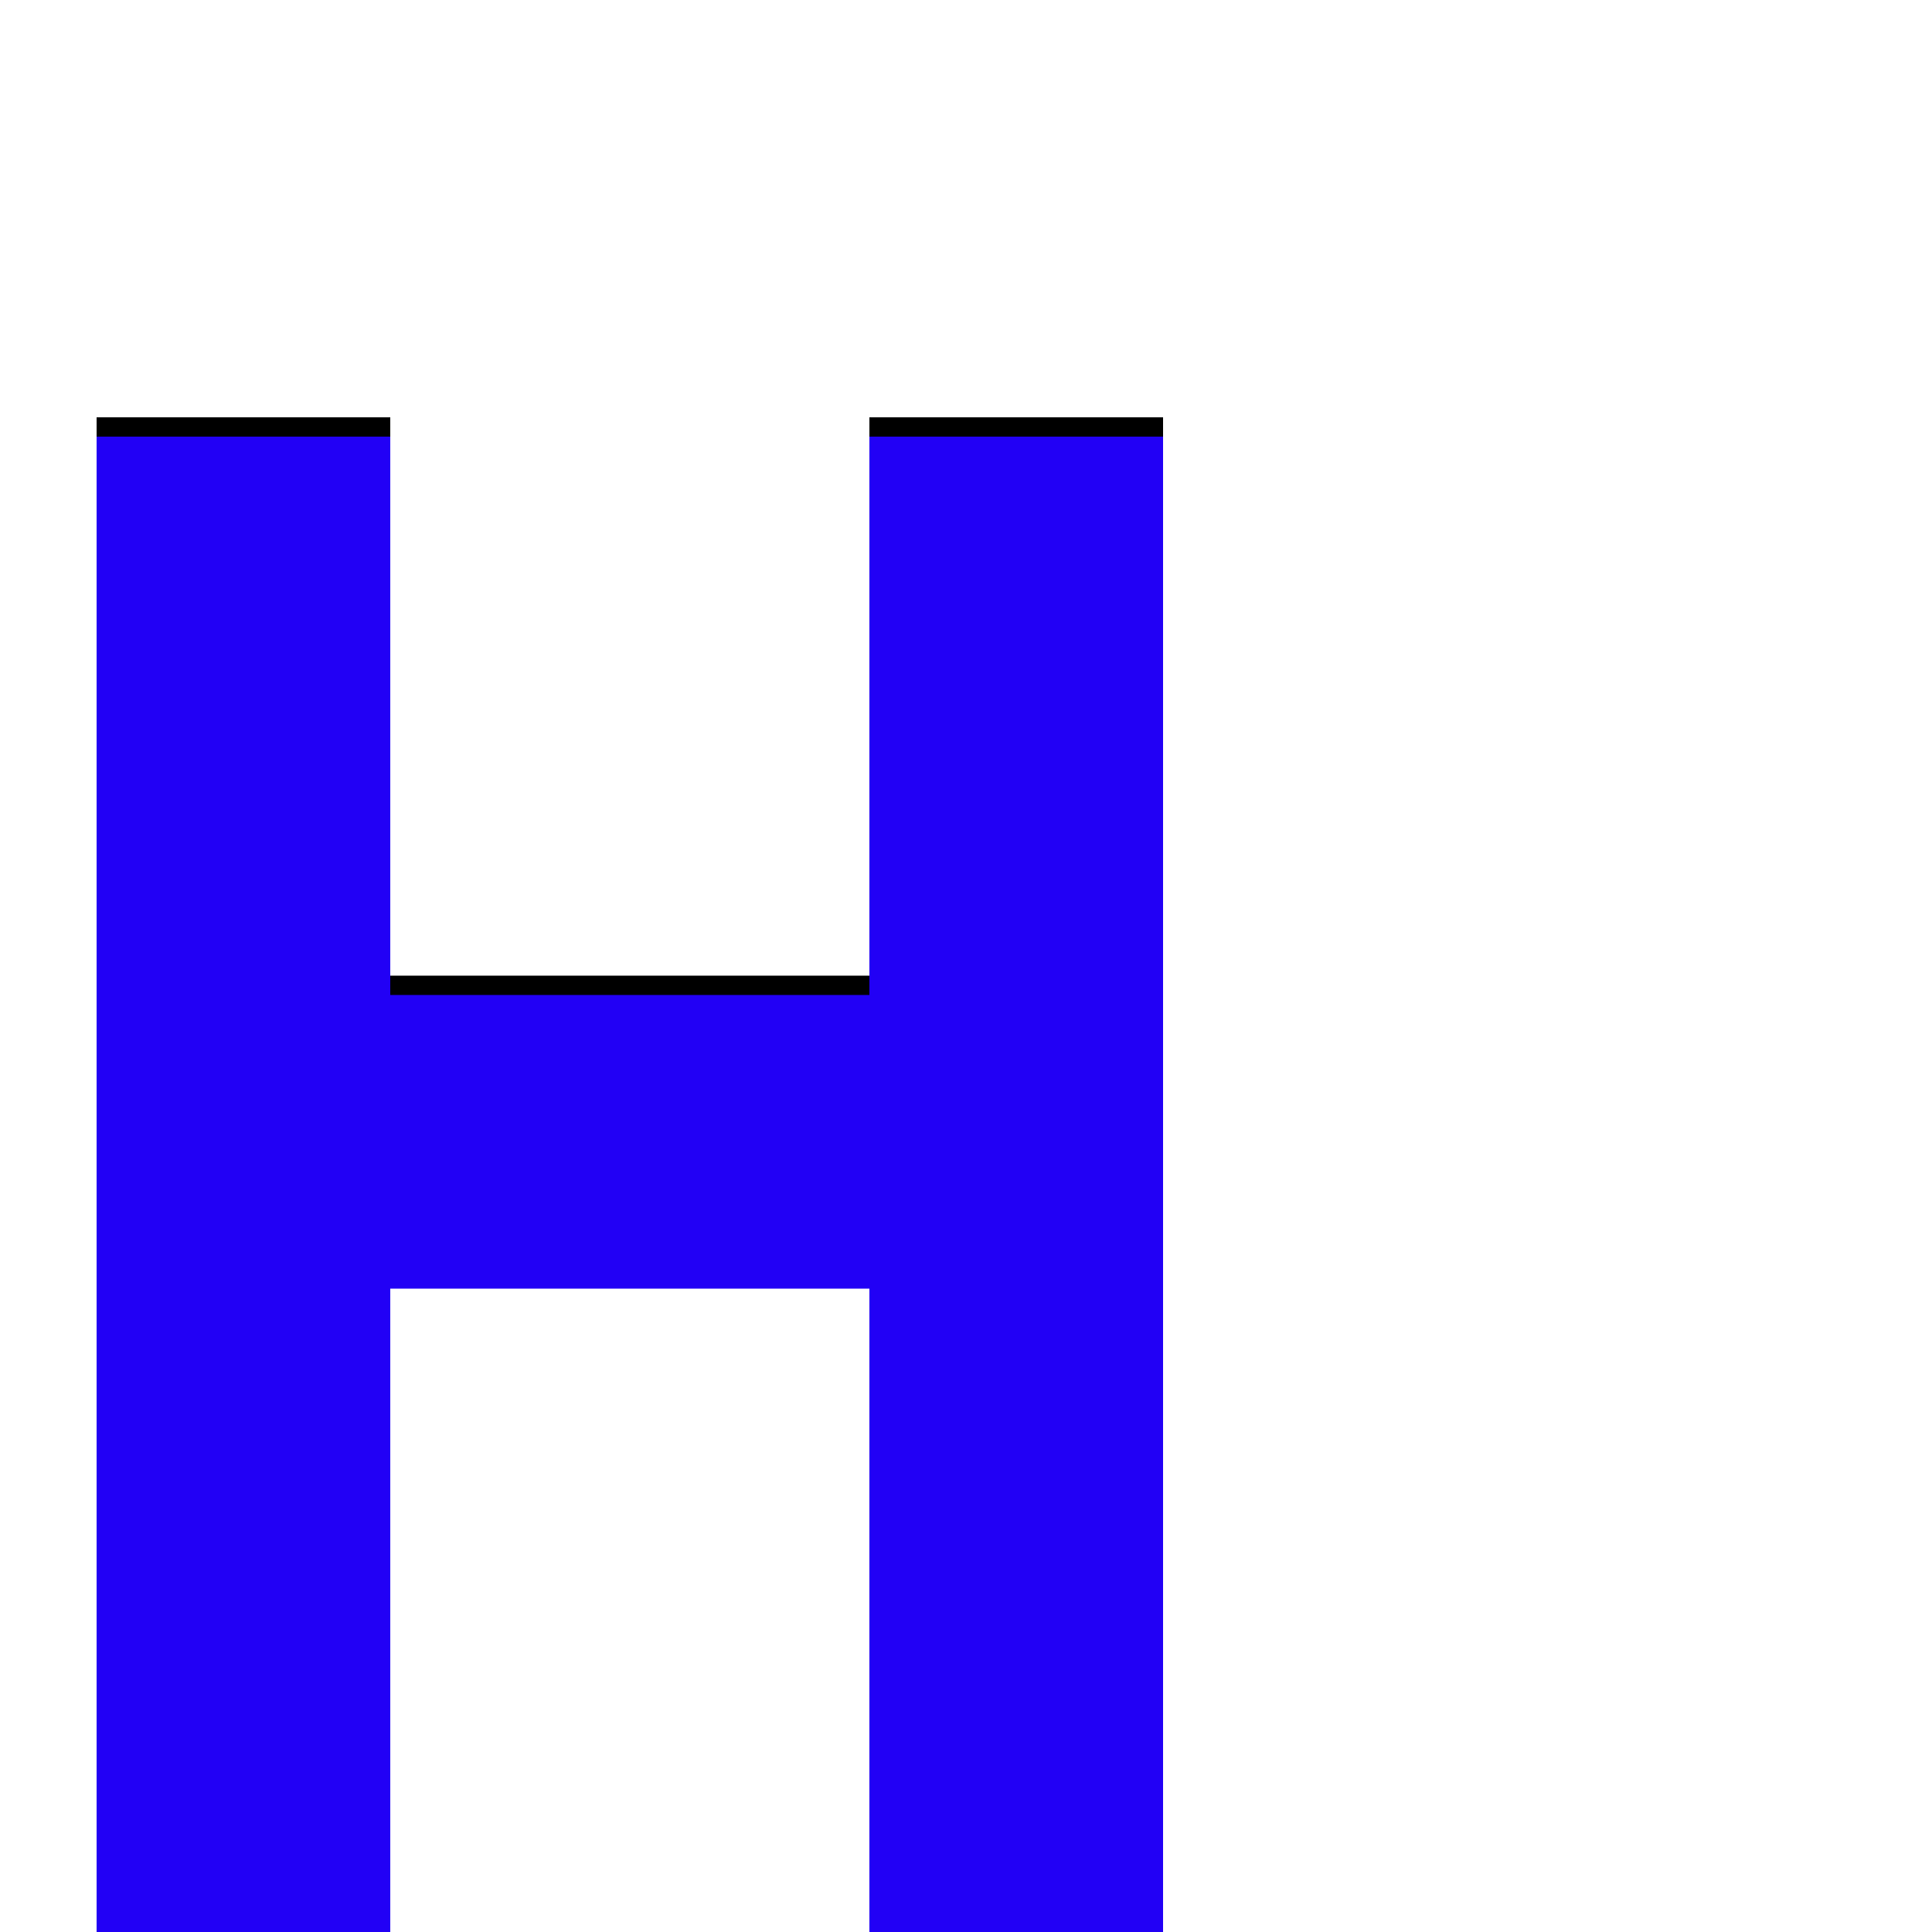 <svg xmlns="http://www.w3.org/2000/svg" viewBox="0 -1000 1000 1000">
	<path fill="#000000" d="M450 -784H602V-8H450V-343H202V-8H50V-784H202V-495H450Z"/>
	<path fill="#2200f5" d="M450 -774H602V2H450V-333H202V2H50V-774H202V-485H450Z"/>
</svg>